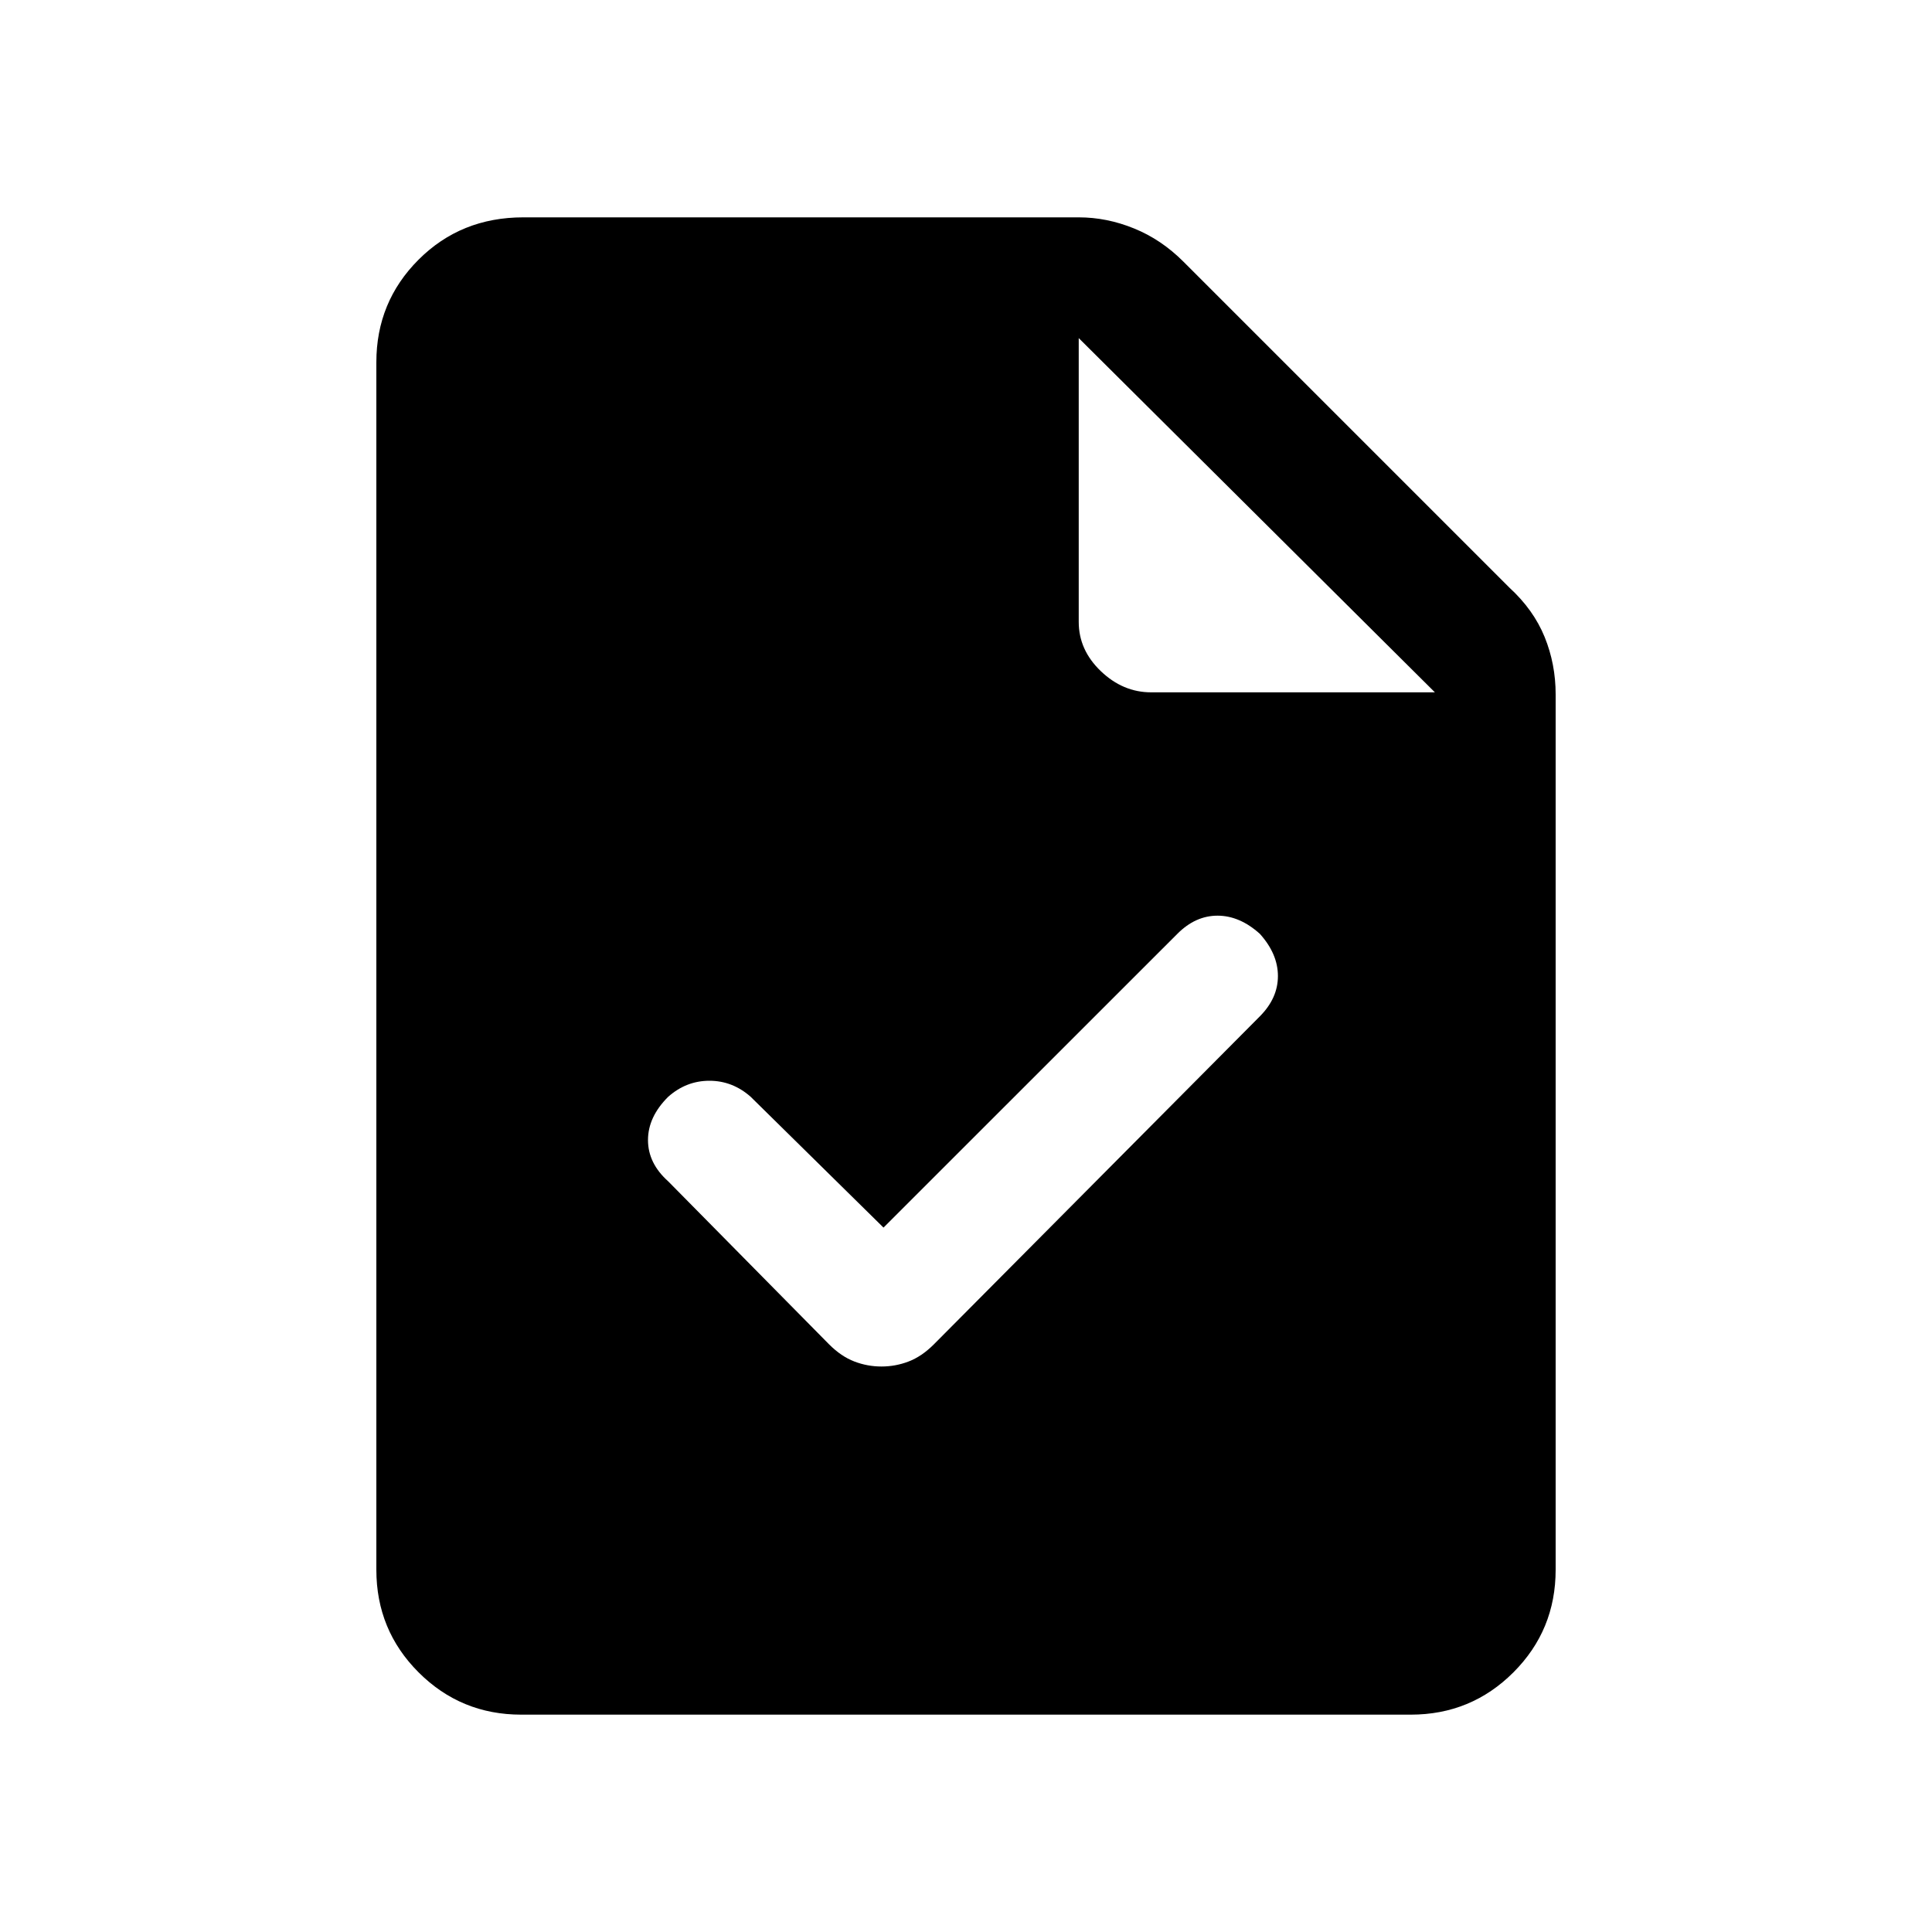 <svg xmlns="http://www.w3.org/2000/svg" height="20" width="20"><path d="M8.583 13.917Q8.708 14.042 8.844 14.094Q8.979 14.146 9.125 14.146Q9.271 14.146 9.406 14.094Q9.542 14.042 9.667 13.917L13.042 10.521Q13.229 10.333 13.229 10.104Q13.229 9.875 13.042 9.667Q12.833 9.479 12.604 9.479Q12.375 9.479 12.188 9.667L9.146 12.708L7.771 11.354Q7.583 11.188 7.344 11.188Q7.104 11.188 6.917 11.354Q6.708 11.562 6.708 11.802Q6.708 12.042 6.917 12.229ZM5.396 17.75Q4.771 17.75 4.333 17.312Q3.896 16.875 3.896 16.25V3.75Q3.896 3.125 4.333 2.688Q4.771 2.25 5.417 2.25H11.167Q11.458 2.25 11.74 2.365Q12.021 2.479 12.25 2.708L15.625 6.083Q15.875 6.312 15.99 6.594Q16.104 6.875 16.104 7.188V16.25Q16.104 16.875 15.667 17.312Q15.229 17.75 14.604 17.75ZM11.917 7.167H14.854L11.167 3.5V6.438Q11.167 6.729 11.396 6.948Q11.625 7.167 11.917 7.167Z"/></svg>